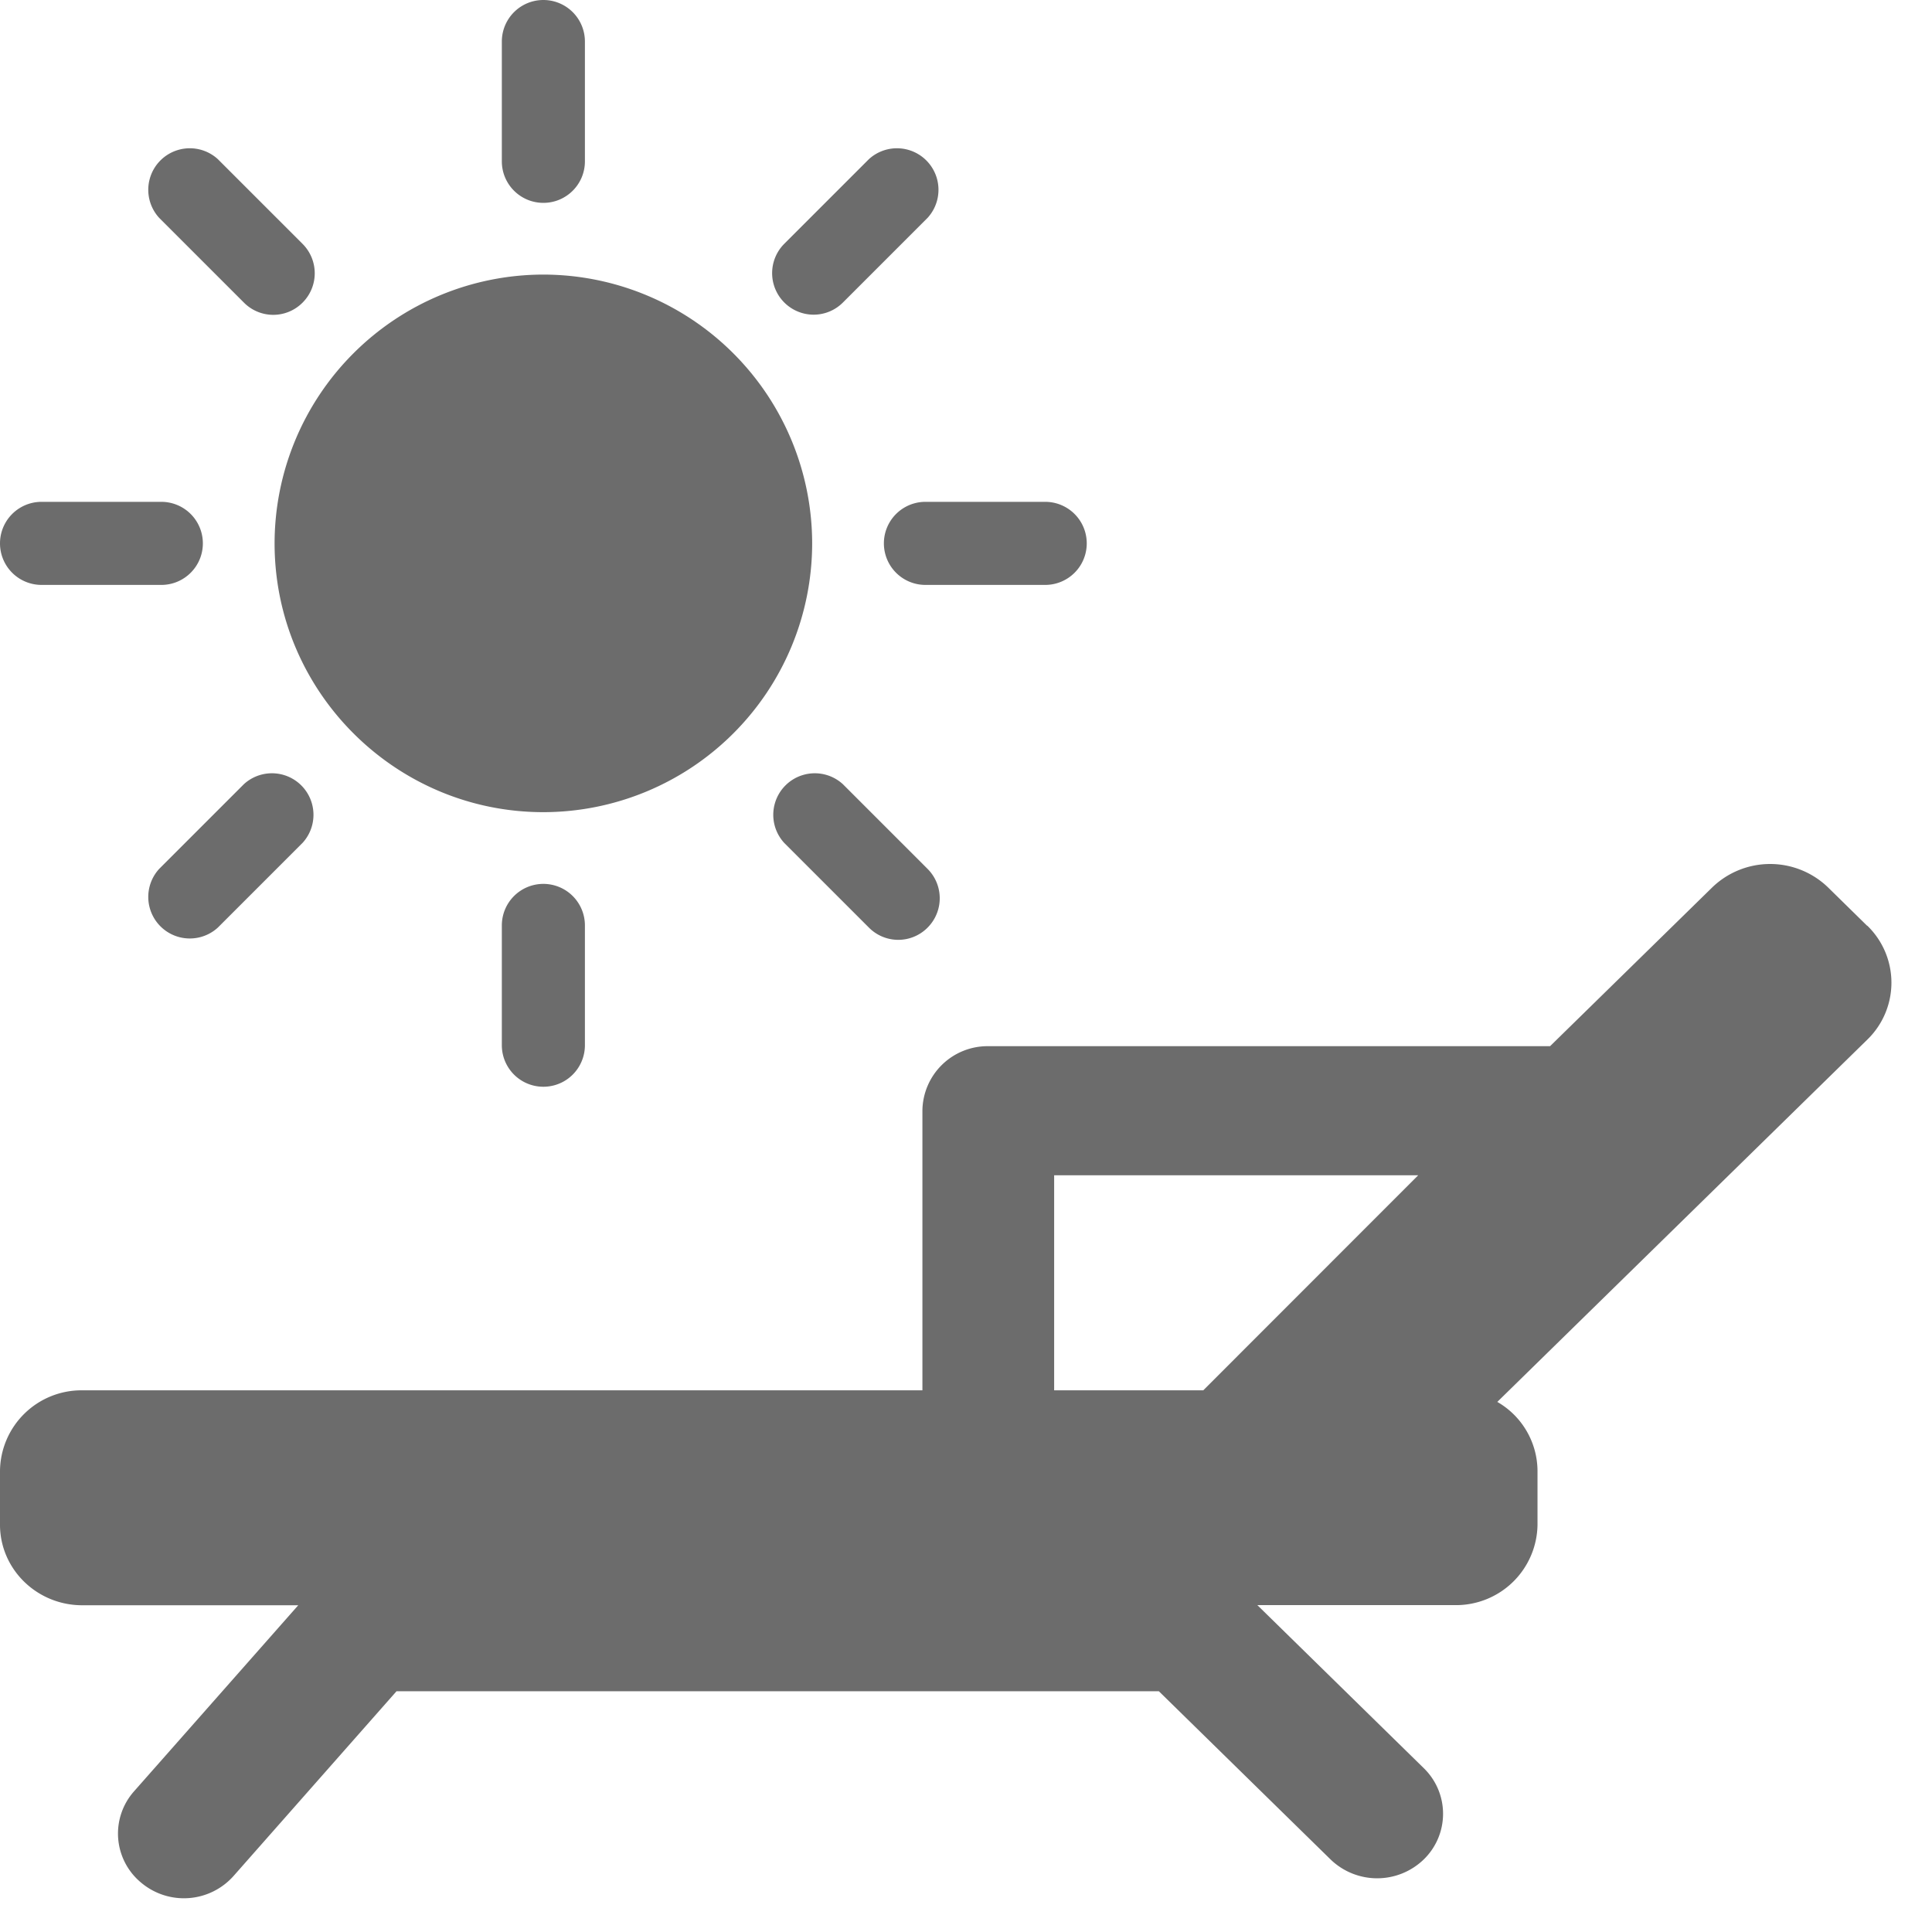 <svg xmlns="http://www.w3.org/2000/svg" width="16" height="16" viewBox="0 0 16 16">
    <g fill="#6C6C6C" fill-rule="nonzero">
        <path d="M15.463 7.667l-.322-.316a.69.69 0 0 0-.963 0l-1.341 1.313H8.185a.54.54 0 0 0-.546.534v2.316H.681A.675.675 0 0 0 0 12.18v.447c0 .368.305.667.681.667H2.47l-1.36 1.541a.527.527 0 0 0 .056.754.55.55 0 0 0 .77-.055l1.348-1.528h6.313l1.422 1.393a.555.555 0 0 0 .772 0 .527.527 0 0 0 0-.756l-1.378-1.35h1.64a.675.675 0 0 0 .68-.666v-.447a.663.663 0 0 0-.333-.57l3.064-3a.657.657 0 0 0 0-.944zM8.731 9.733h3.014l-1.78 1.781H8.73V9.733zM4.5 2.274A2.228 2.228 0 0 0 2.274 4.5c0 1.227.999 2.226 2.226 2.226A2.228 2.228 0 0 0 6.726 4.5 2.228 2.228 0 0 0 4.5 2.274zM4.5 1.68c.19 0 .344-.154.344-.344V.344a.344.344 0 0 0-.688 0v.992c0 .19.154.344.344.344zM6.737 2.606a.342.342 0 0 0 .243-.1l.702-.702a.344.344 0 0 0-.486-.486l-.702.702a.344.344 0 0 0 .243.586zM8.656 4.156h-.992a.344.344 0 0 0 0 .688h.992a.344.344 0 0 0 0-.688zM6.98 6.494a.344.344 0 0 0-.486.486l.702.702a.342.342 0 0 0 .486 0 .344.344 0 0 0 0-.486l-.702-.702zM4.5 7.32a.344.344 0 0 0-.344.344v.992a.344.344 0 0 0 .688 0v-.992A.344.344 0 0 0 4.5 7.32zM2.02 6.494l-.702.702a.344.344 0 0 0 .486.486l.702-.702a.344.344 0 0 0-.486-.486zM1.68 4.5a.344.344 0 0 0-.344-.344H.344a.344.344 0 0 0 0 .688h.992c.19 0 .344-.154.344-.344zM2.02 2.506a.342.342 0 0 0 .486 0 .344.344 0 0 0 0-.486l-.702-.702a.344.344 0 0 0-.486.486l.702.702z"/>
    </g>
</svg>
